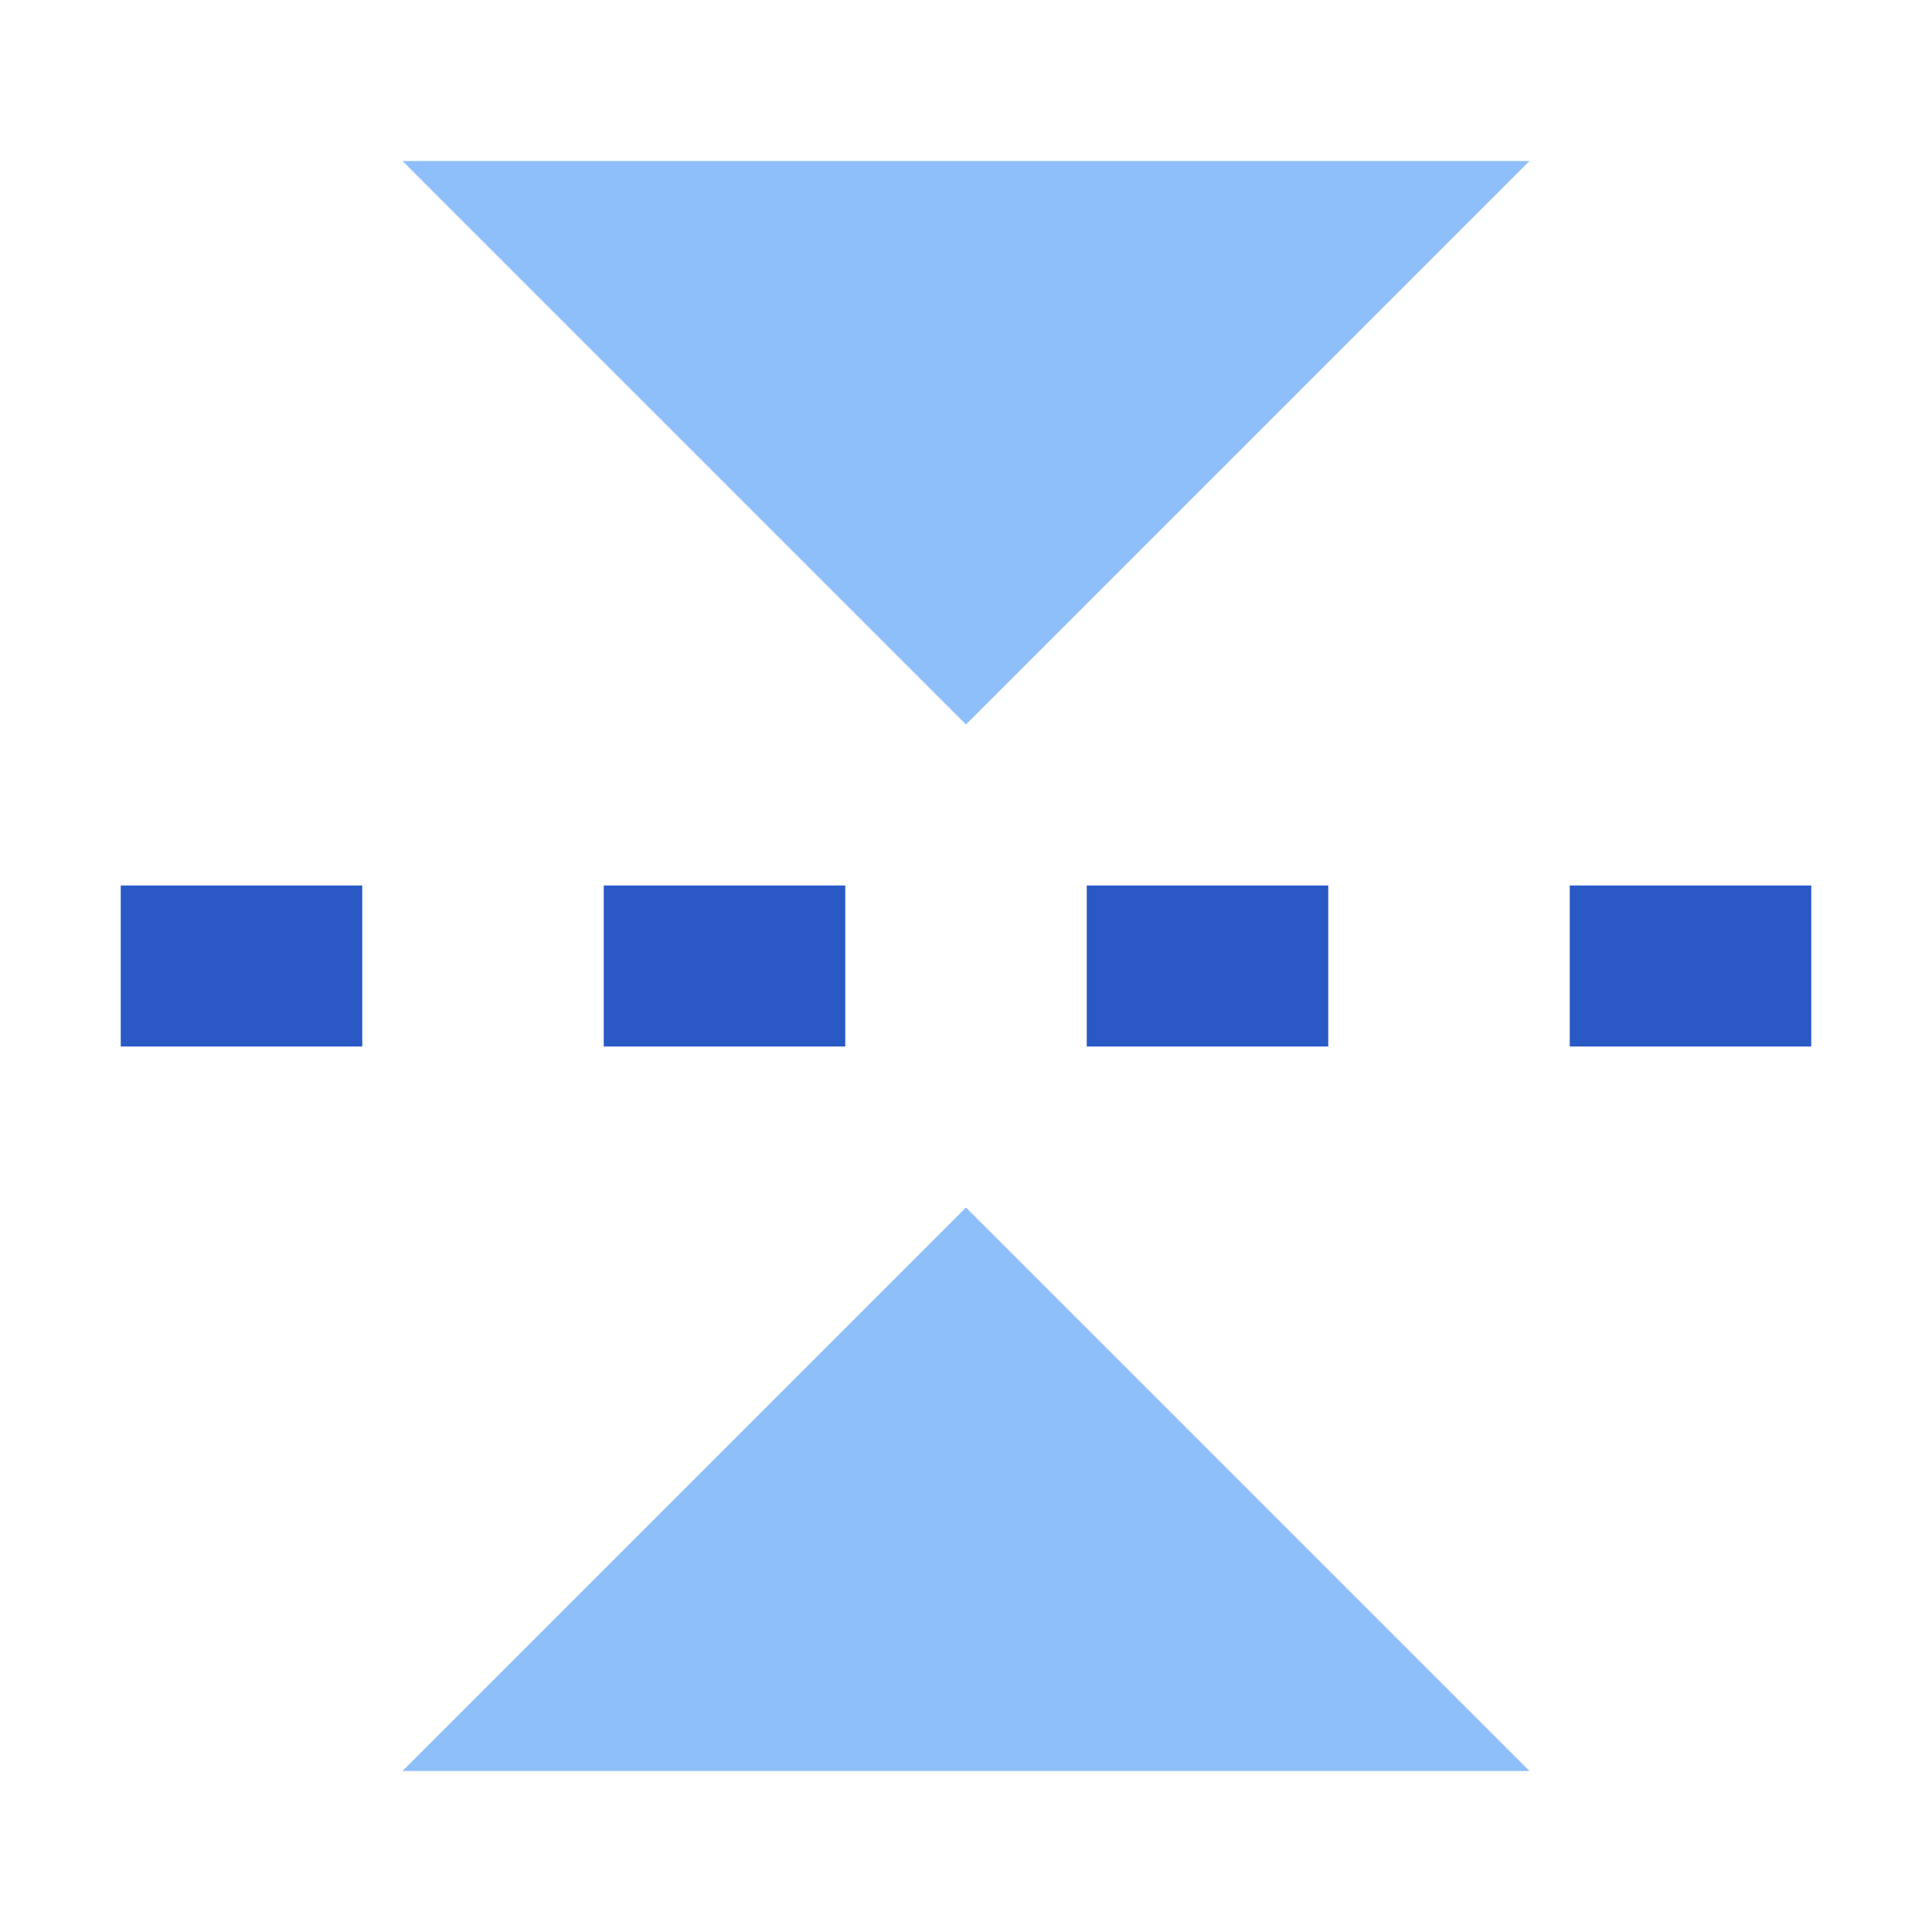 <svg xmlns="http://www.w3.org/2000/svg" fill="none" viewBox="0 0 24 24" id="Flip-Vertical-Arrow-2--Streamline-Sharp">
  <desc>
    Flip Vertical Arrow 2 Streamline Icon: https://streamlinehq.com
  </desc>
  <g id="flip-vertical-arrow-2--arrow-design-flip-reflect-up-down">
    <path id="Union" fill="#8fbffa" fill-rule="evenodd" d="m19 2 -7 7 -7 -7h14Zm0 20 -7 -7 -7 7h14Z" clip-rule="evenodd" stroke-width="1"></path>
    <path id="Union_2" fill="#2859c5" fill-rule="evenodd" d="M4.5 11h-3v2h3v-2Zm3 0h3v2h-3v-2Zm9 0h-3v2h3v-2Zm6 0h-3v2h3v-2Z" clip-rule="evenodd" stroke-width="1"></path>
  </g>
</svg>